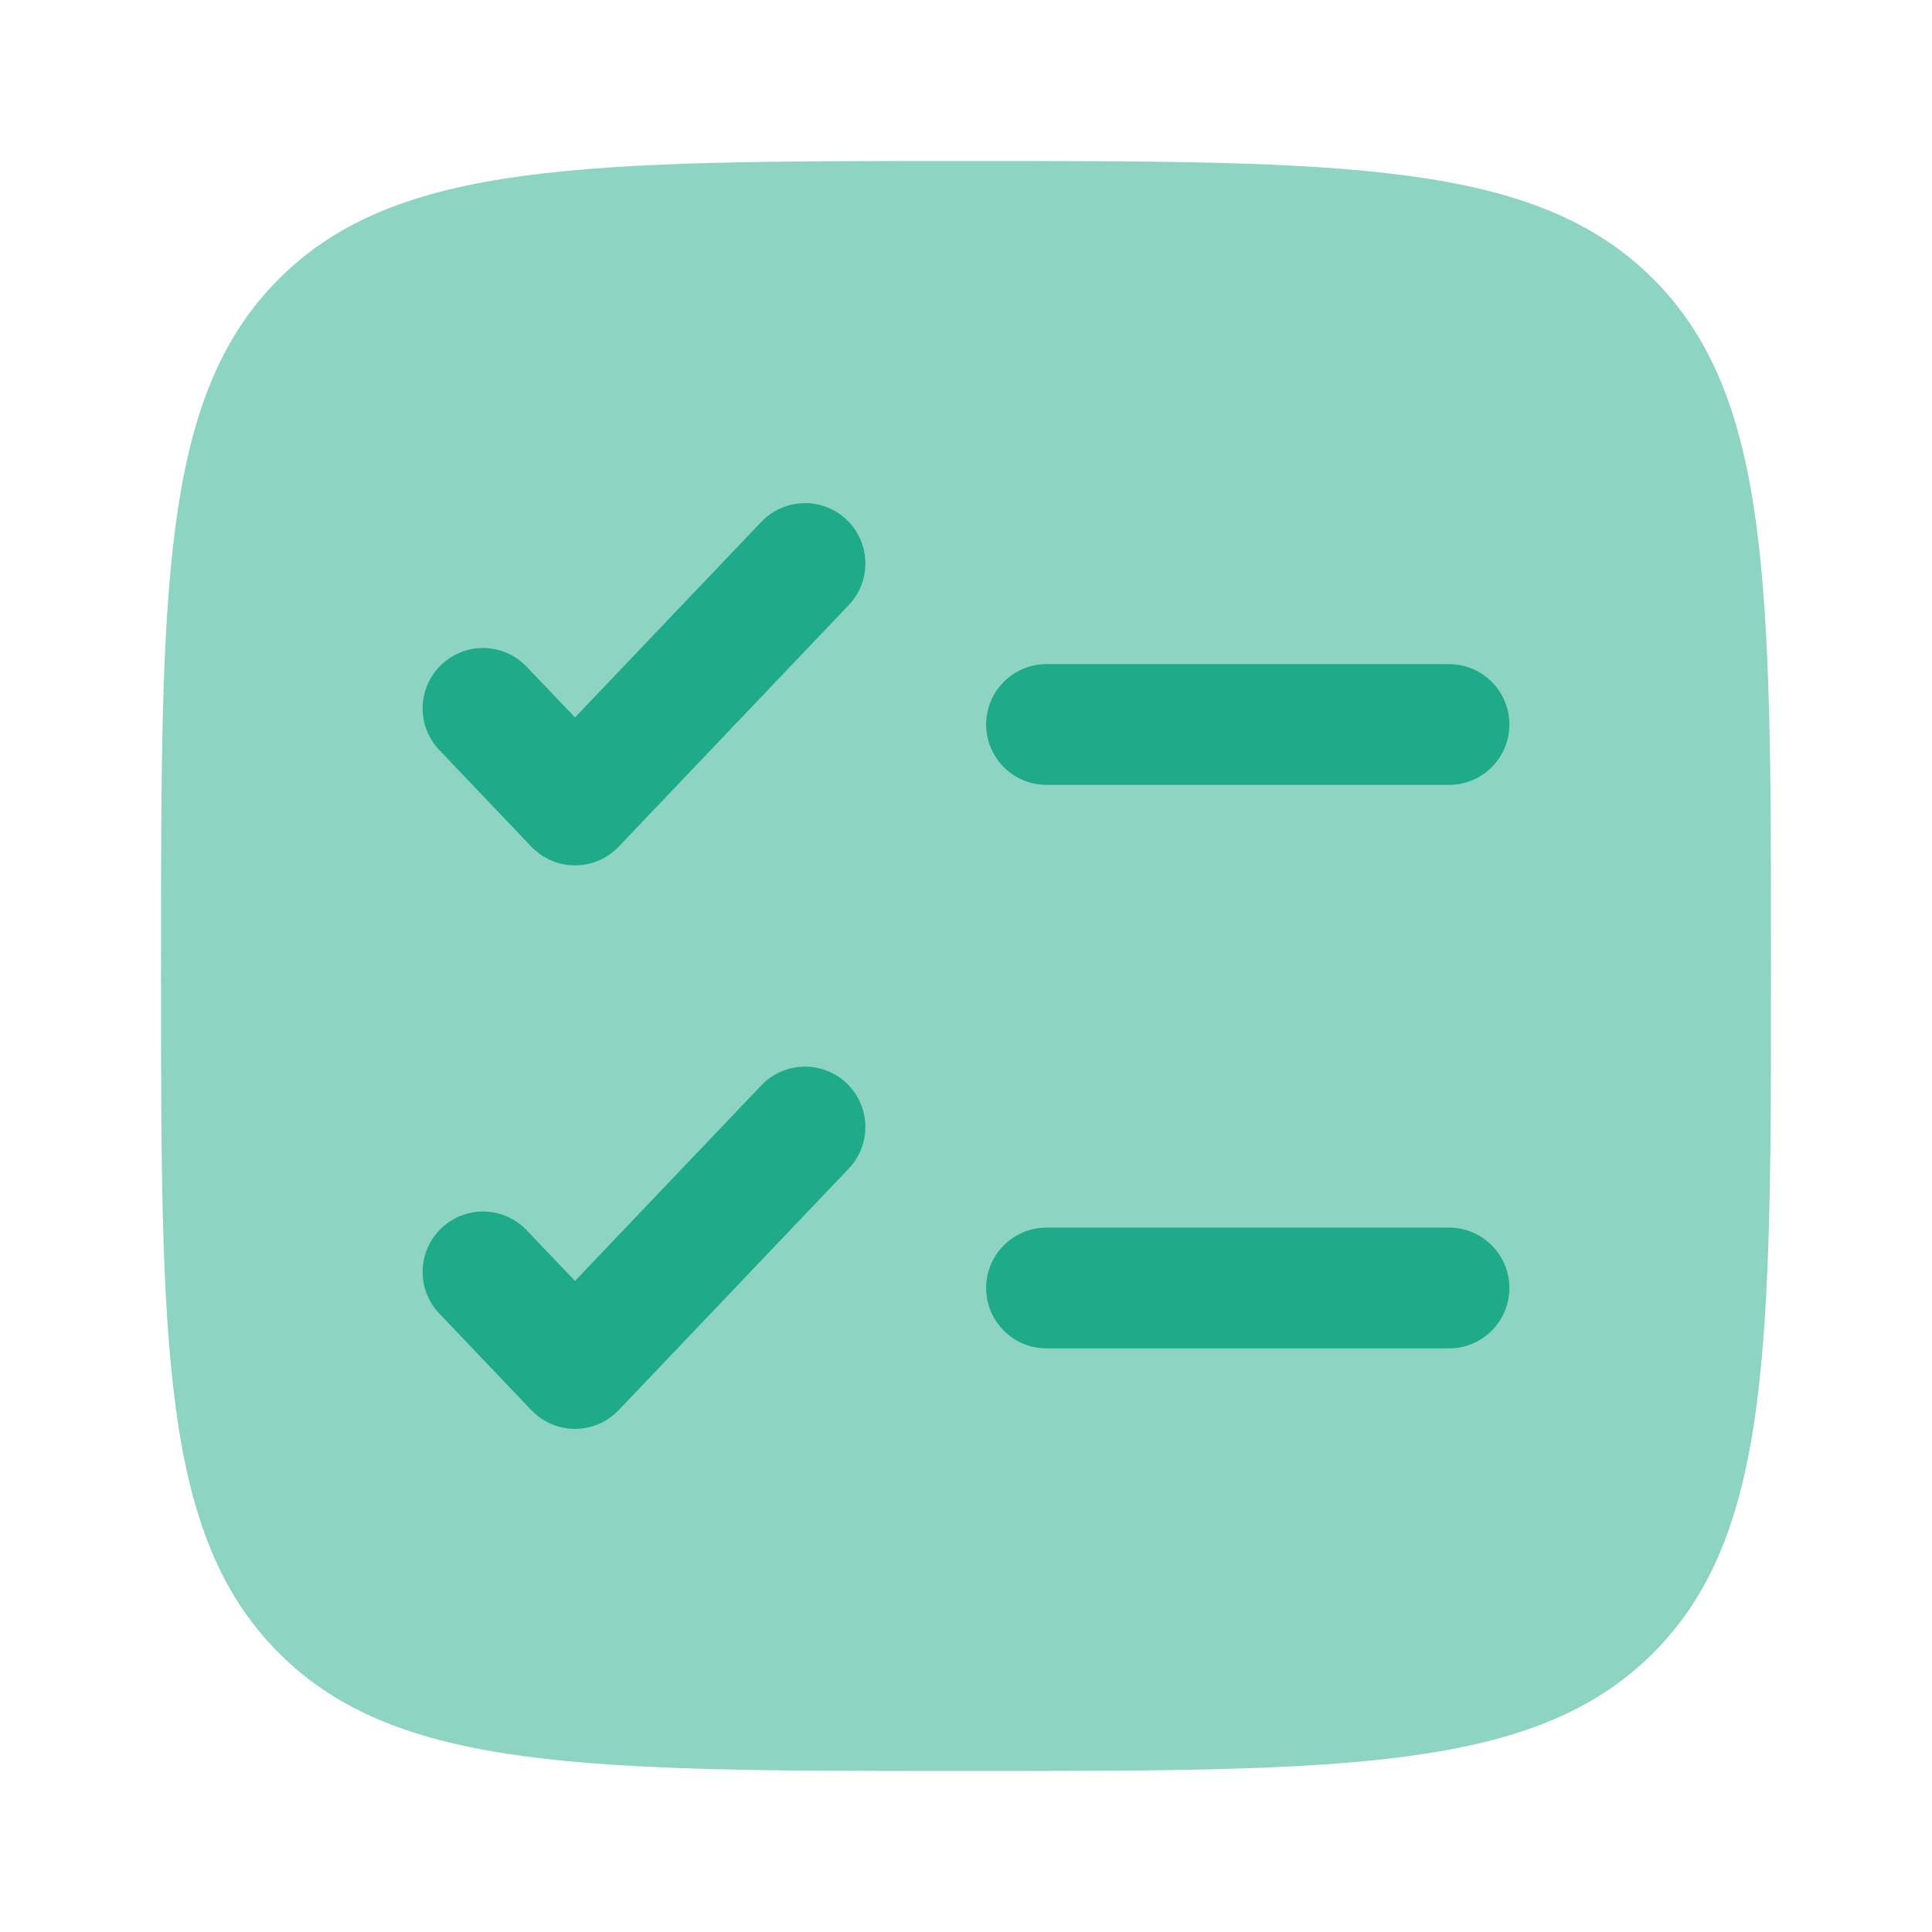 <svg width="24" height="24" viewBox="0 0 24 24" fill="none" xmlns="http://www.w3.org/2000/svg">
<path opacity="0.5" d="M2 12C2 7.286 2 4.929 3.465 3.464C4.929 2 7.286 2 12 2C16.714 2 19.071 2 20.536 3.464C22 4.929 22 7.286 22 12C22 16.714 22 19.071 20.536 20.535C19.071 22 16.714 22 12 22C7.286 22 4.929 22 3.465 20.535C2 19.071 2 16.714 2 12Z" fill="#1FAB89"/>
<path d="M10.543 7.517C10.829 7.217 10.817 6.743 10.518 6.457C10.217 6.171 9.743 6.183 9.457 6.483L7.143 8.912L6.543 8.283C6.258 7.983 5.783 7.971 5.483 8.257C5.183 8.543 5.171 9.017 5.457 9.317L6.6 10.517C6.742 10.666 6.938 10.75 7.143 10.75C7.348 10.75 7.545 10.666 7.686 10.517L10.543 7.517Z" fill="#1FAB89"/>
<path d="M13 8.25C12.586 8.25 12.25 8.586 12.25 9C12.25 9.414 12.586 9.75 13 9.75H18C18.415 9.75 18.75 9.414 18.75 9C18.75 8.586 18.415 8.25 18 8.25H13Z" fill="#1FAB89"/>
<path d="M10.543 14.517C10.829 14.217 10.817 13.743 10.518 13.457C10.217 13.171 9.743 13.183 9.457 13.483L7.143 15.912L6.543 15.283C6.258 14.983 5.783 14.971 5.483 15.257C5.183 15.543 5.171 16.017 5.457 16.317L6.6 17.517C6.742 17.666 6.938 17.75 7.143 17.75C7.348 17.75 7.545 17.666 7.686 17.517L10.543 14.517Z" fill="#1FAB89"/>
<path d="M13 15.25C12.586 15.25 12.25 15.586 12.25 16C12.25 16.414 12.586 16.75 13 16.75H18C18.415 16.75 18.75 16.414 18.75 16C18.75 15.586 18.415 15.25 18 15.25H13Z" fill="#1FAB89"/>
</svg>
